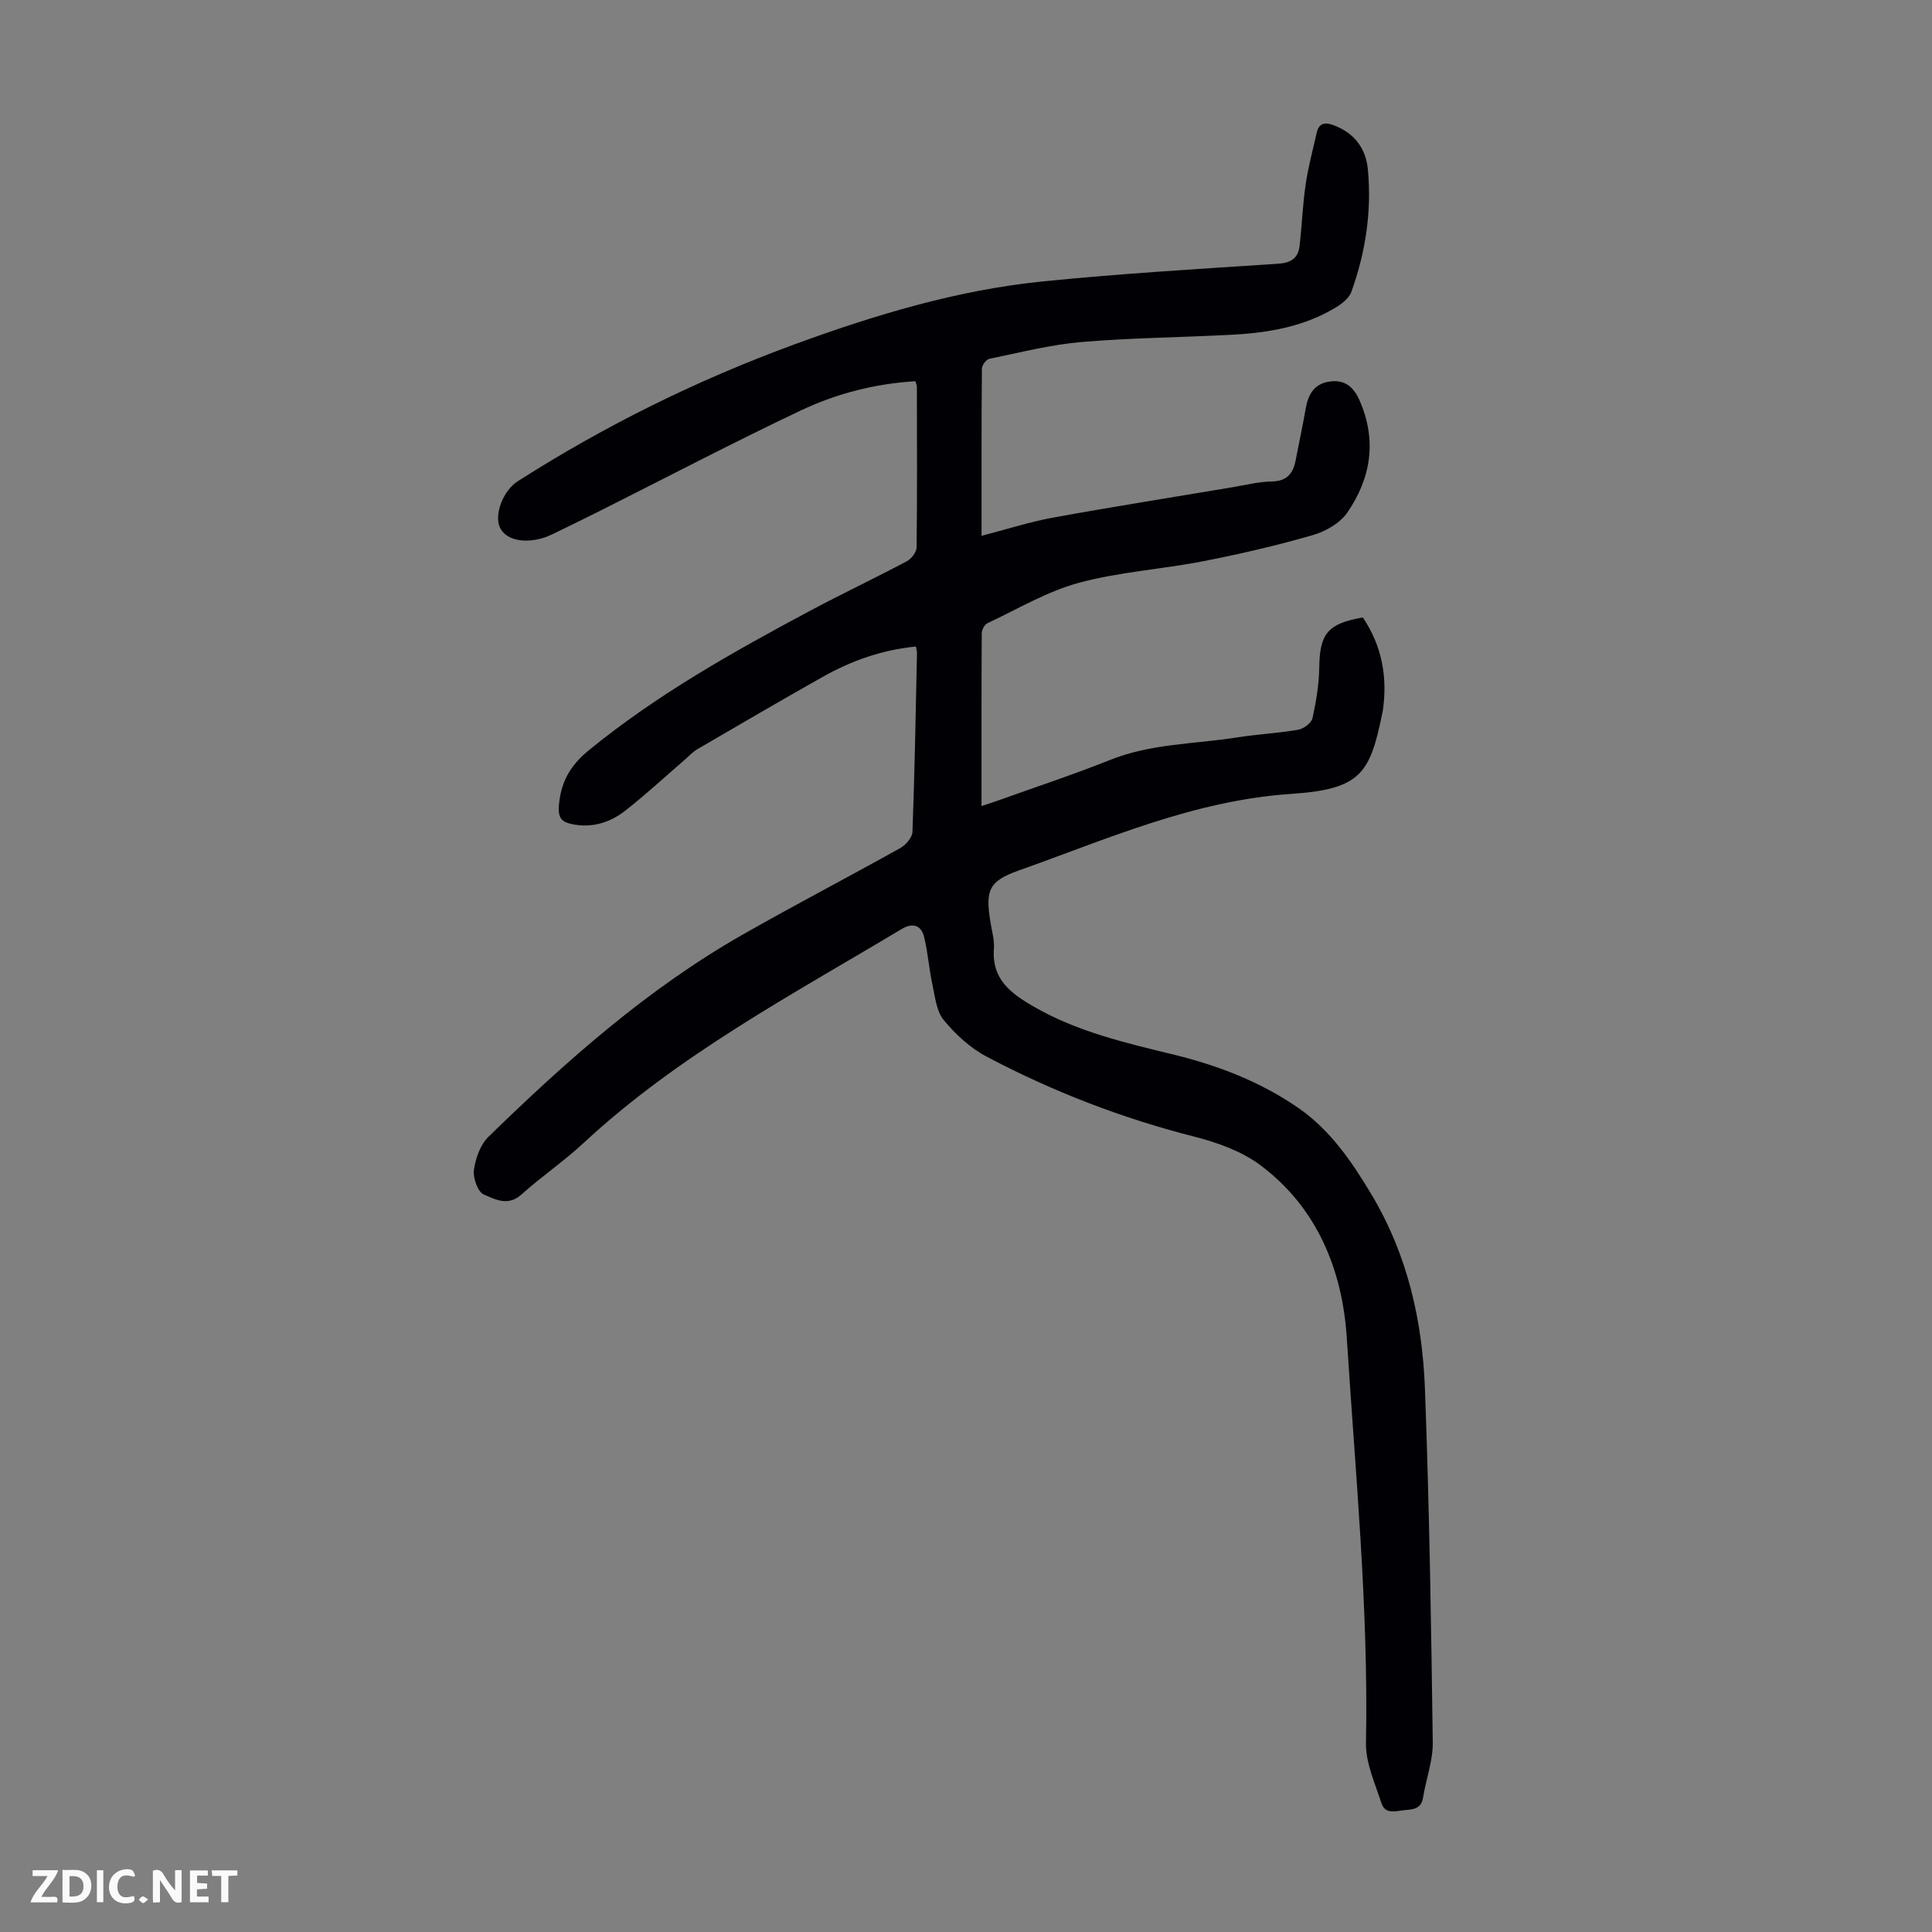 <svg enable-background="new 0 0 400 400" viewBox="0 0 400 400" xmlns="http://www.w3.org/2000/svg"><rect x="0" y="0" width="400" height="400" fill="#808080" stroke="none"/><g fill="#fbfafa"><path d="m37.59 393.81c-.92.31-1.52.05-2-.78-.7-1.2-1.52-2.34-2.47-3.78v4.59c-.55.03-.95.05-1.41.07-.03-.37-.06-.64-.06-.91 0-1.91 0-3.81 0-5.7 1.13-.41 1.77-.03 2.29.91.62 1.11 1.38 2.14 2.31 3.19v-4.2h1.35v6.61z"/><path d="m12.94 393.88v-6.75c1.9.19 3.93-.54 5.37 1.29.8 1.01.78 2.88.03 3.97-1.37 1.97-3.4 1.51-5.4 1.49m1.45-1.22c2.04.12 2.92-.58 2.89-2.21-.03-1.51-.98-2.19-2.89-2z"/><path d="m11.81 393.87h-5.49c.68-2.18 2.47-3.48 3.51-5.45h-3.08v-1.21h5.29c-.71 2.13-2.44 3.48-3.47 5.51.86 0 1.63.04 2.39-.01.79-.05 1.14.21.85 1.16"/><path d="m39.33 393.86v-6.61h3.7v1.07h-2.22v1.52c.68.04 1.34.09 2.07.13v1.07c-.72.05-1.38.09-2.1.14v1.48h2.4v1.19h-3.85z"/><path d="m27.71 388.56c-1.15-.3-2.46-.61-3.1.64-.37.73-.41 1.93-.06 2.67.63 1.35 1.99.93 3.17.68.35.94-.01 1.32-.93 1.46-1.62.25-3.05-.27-3.76-1.48-.73-1.24-.6-3.03.31-4.17.88-1.11 2.71-1.7 4-1.16.32.13.44.74.65 1.12-.1.08-.19.16-.28.24"/><path d="m49.15 387.24v1.07c-.59.02-1.17.05-1.87.08v5.44h-1.48v-5.44h-1.85c-.05-.4-.08-.73-.13-1.15z"/><path d="m20.06 387.21h1.33v6.62h-1.33z"/><path d="m30.68 393.25c-.49.38-.8.79-1.05.76-.32-.05-.6-.45-.9-.7.26-.24.51-.64.8-.67.29-.04.62.3 1.15.61"/></g><path d="m189.63 133.86c-6.98.67-13.37 2.94-19.35 6.31-8.67 4.89-17.26 9.9-25.86 14.92-1.04.6-1.88 1.55-2.8 2.34-4.06 3.5-8 7.16-12.22 10.45-3.18 2.48-6.95 3.61-11.06 2.73-1.93-.41-2.82-1.19-2.64-3.68.37-4.9 2.29-8.39 6.13-11.53 14.12-11.56 29.91-20.41 45.9-28.95 6.61-3.53 13.38-6.73 20-10.24.95-.5 2.03-1.88 2.04-2.86.14-11.08.08-22.17.06-33.25 0-.32-.16-.63-.3-1.17-8.34.49-16.37 2.56-23.81 6.09-14.03 6.65-27.8 13.87-41.68 20.84-3.2 1.6-6.41 3.17-9.63 4.73-.7.34-1.43.64-2.18.85-4.04 1.14-7.58.22-8.72-2.21-1.25-2.68.66-7.66 3.68-9.59 18.07-11.53 37.17-20.97 57.3-28.34 16.73-6.13 33.76-11.27 51.54-13.05 16.13-1.62 32.34-2.58 48.52-3.64 2.75-.18 4.23-1.15 4.52-3.75.48-4.22.63-8.47 1.25-12.67.53-3.63 1.5-7.19 2.31-10.77.42-1.86 1.63-2.16 3.29-1.56 4.36 1.55 6.85 4.73 7.28 9.19.83 8.69-.47 17.2-3.42 25.39-.5 1.37-2.1 2.56-3.47 3.37-6.42 3.8-13.58 5.07-20.89 5.47-10.5.58-21.03.64-31.5 1.53-6.42.55-12.75 2.18-19.09 3.48-.65.13-1.54 1.33-1.54 2.03-.1 11.41-.07 22.81-.07 34.62 5.14-1.33 9.91-2.88 14.8-3.77 12.31-2.25 24.68-4.2 37.02-6.27 2.76-.46 5.52-1.17 8.29-1.22 3.1-.06 4.38-1.63 4.91-4.33.71-3.62 1.47-7.23 2.11-10.85.52-2.91 1.79-5.07 4.96-5.51 3.11-.43 4.92 1.09 6.16 3.88 3.64 8.26 2.39 16.08-2.5 23.22-1.51 2.2-4.49 3.93-7.14 4.69-7.48 2.16-15.1 3.93-22.74 5.42-8.55 1.67-17.38 2.2-25.75 4.47-6.58 1.79-12.67 5.44-18.92 8.37-.6.28-1.15 1.36-1.16 2.08-.07 11.75-.05 23.49-.05 35.77 1.41-.47 2.52-.82 3.6-1.21 7.68-2.76 15.44-5.31 23.01-8.34 8.49-3.4 17.53-3.28 26.33-4.67 4.2-.66 8.47-.87 12.65-1.59 1.12-.2 2.72-1.4 2.94-2.39.76-3.46 1.35-7.02 1.4-10.55.09-6.91 1.73-9.05 9.02-10.3 3.94 5.83 5.15 12.31 4.14 19.3-.03.22-.1.44-.14.66-2.53 12.38-4.45 15.6-18.85 16.57-20.16 1.36-38.06 9.35-56.51 15.9-6.19 2.2-6.76 4.18-5.76 10.54.29 1.88.88 3.79.74 5.64-.48 6.33 3.56 9.26 8.28 11.98 9.06 5.22 19.08 7.51 29.07 9.95 9.2 2.25 17.96 5.65 25.74 11.05 6.64 4.61 11.13 11.24 15.21 18.1 7.34 12.34 10.42 25.97 10.94 40.05.91 24.36 1.29 48.75 1.62 73.13.05 3.83-1.4 7.66-2.02 11.51-.37 2.27-2.03 2.4-3.71 2.54-1.81.16-4.11 1.02-4.9-1.44-1.32-4.09-3.28-8.33-3.2-12.46.54-28.03-2.2-55.91-3.97-83.81-.89-14.01-6.09-26.99-17.89-35.81-3.88-2.9-8.91-4.69-13.68-5.91-15.04-3.83-29.39-9.36-43.06-16.6-3.36-1.78-6.4-4.59-8.83-7.55-1.52-1.85-1.79-4.84-2.34-7.37-.7-3.24-.92-6.59-1.71-9.81-.61-2.51-2.41-3-4.66-1.65-22.72 13.62-46.21 26.06-65.84 44.29-4.09 3.8-8.76 6.98-12.92 10.71-2.76 2.47-5.49.93-7.76-.05-1.24-.54-2.26-3.44-2.03-5.09.34-2.4 1.33-5.21 3.01-6.85 16.14-15.73 32.96-30.66 52.67-41.88 10.78-6.14 21.8-11.87 32.63-17.92 1.14-.64 2.45-2.19 2.49-3.36.45-12.3.67-24.61.93-36.92.02-.45-.12-.88-.22-1.42z" fill="#010105"/></svg>